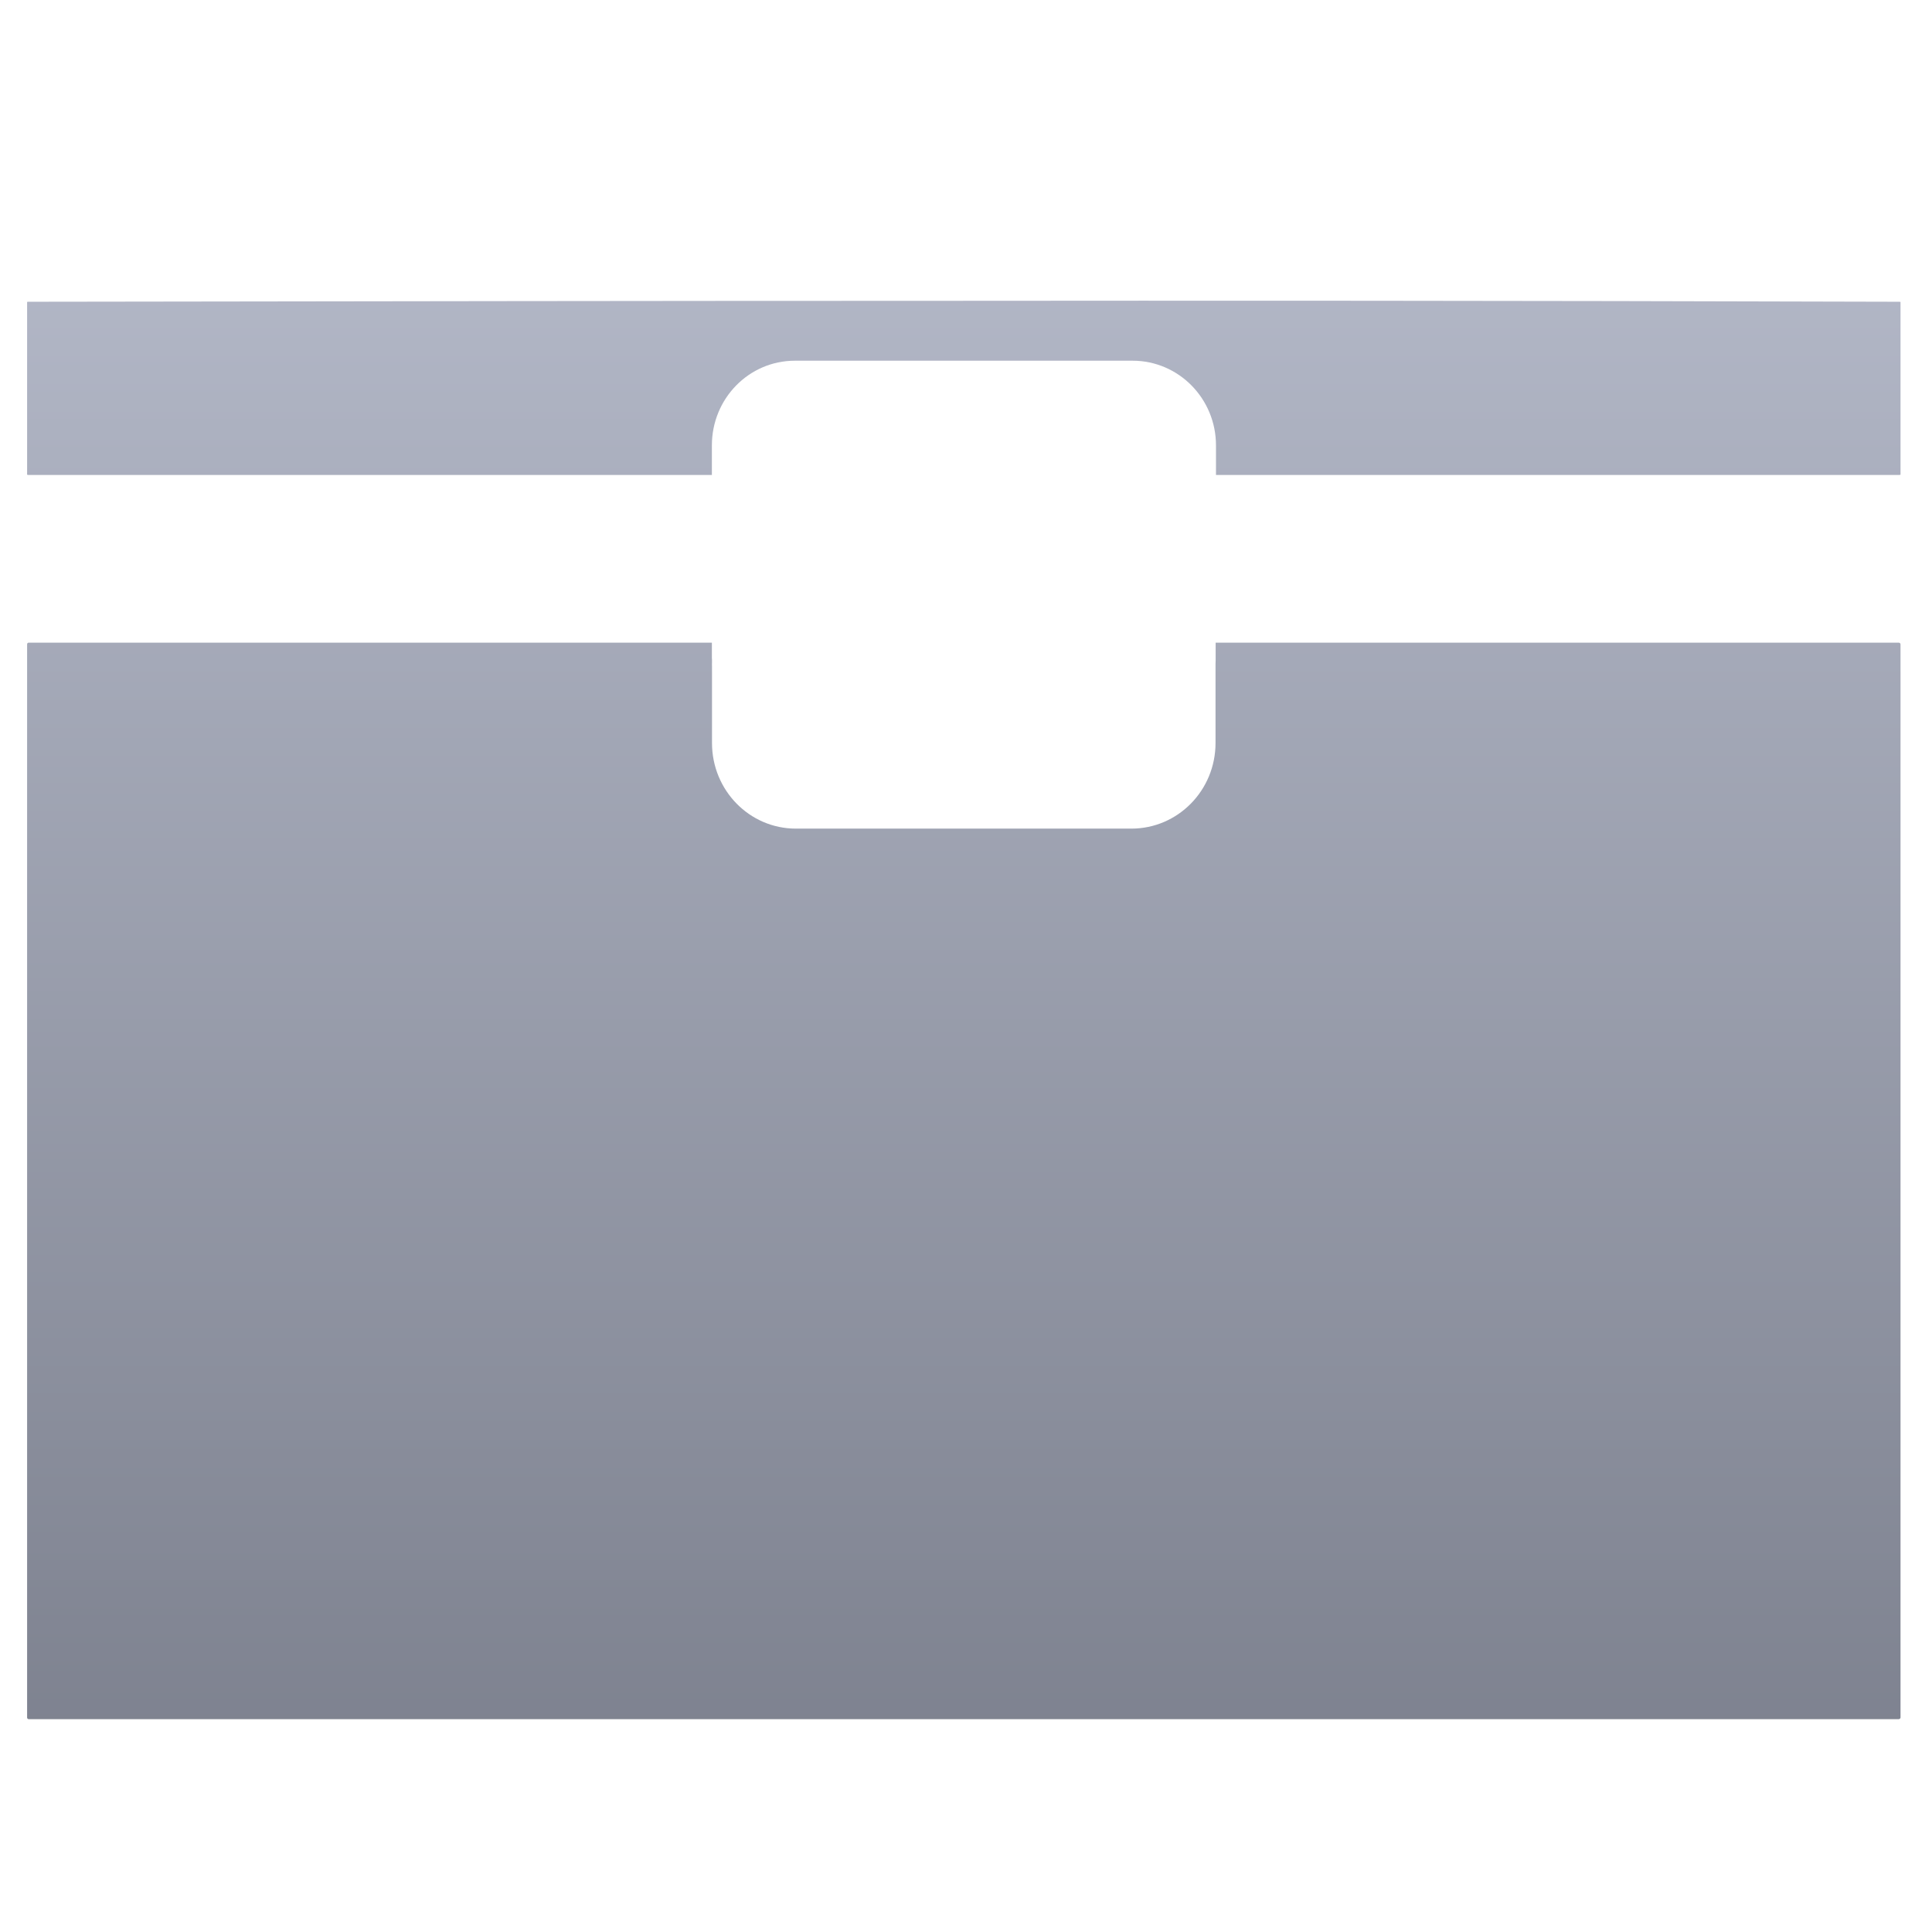 <svg xmlns="http://www.w3.org/2000/svg" xmlns:xlink="http://www.w3.org/1999/xlink" width="64" height="64" viewBox="0 0 64 64" version="1.1"><defs><linearGradient id="linear0" gradientUnits="userSpaceOnUse" x1="0" y1="0" x2="0" y2="1" gradientTransform="matrix(71.456,0,0,77.317,-3.877,-5.445)"><stop offset="0" style="stop-color:#c1c6d6;stop-opacity:1;"/><stop offset="1" style="stop-color:#6f7380;stop-opacity:1;"/></linearGradient><linearGradient id="linear1" gradientUnits="userSpaceOnUse" x1="0" y1="0" x2="0" y2="1" gradientTransform="matrix(71.456,0,0,77.317,-3.877,-5.445)"><stop offset="0" style="stop-color:#c1c6d6;stop-opacity:1;"/><stop offset="1" style="stop-color:#6f7380;stop-opacity:1;"/></linearGradient></defs><g id="surface1"><path style=" stroke:none;fill-rule:evenodd;fill:url(#linear0);" d="M 0.949 21.289 C 0.918 21.289 0.898 21.312 0.898 21.344 L 0.898 56.895 C 0.898 56.922 0.918 56.949 0.949 56.949 L 62.898 56.949 C 62.93 56.949 62.957 56.922 62.957 56.895 L 62.957 21.344 C 62.957 21.312 62.93 21.289 62.898 21.289 L 40.27 21.289 L 40.27 21.785 C 40.27 21.855 40.27 21.926 40.266 21.992 C 40.266 22.023 40.266 22.043 40.266 22.078 L 40.266 24.613 C 40.266 26.18 39.02 27.449 37.48 27.449 L 26.363 27.449 C 24.828 27.449 23.586 26.18 23.586 24.613 L 23.586 22.078 C 23.586 22.027 23.582 21.973 23.586 21.926 C 23.586 21.914 23.586 21.887 23.586 21.871 C 23.586 21.844 23.582 21.812 23.582 21.785 L 23.582 21.289 L 0.949 21.289 "/><path style=" stroke:none;fill-rule:evenodd;fill:url(#linear1);" d="M 30.828 9.965 C 21.68 9.965 12.898 9.98 0.949 9.996 C 0.918 9.996 0.898 9.996 0.898 10.008 L 0.898 15.719 C 0.898 15.73 0.918 15.734 0.949 15.734 L 23.582 15.734 L 23.582 14.754 C 23.582 13.203 24.809 11.949 26.332 11.949 L 37.52 11.949 C 39.043 11.949 40.281 13.203 40.281 14.754 L 40.281 15.734 L 62.902 15.734 C 62.934 15.734 62.957 15.73 62.957 15.719 L 62.957 10.008 C 62.957 9.996 62.934 9.996 62.902 9.996 C 49.488 9.957 39.98 9.957 30.836 9.965 "/></g></svg>
